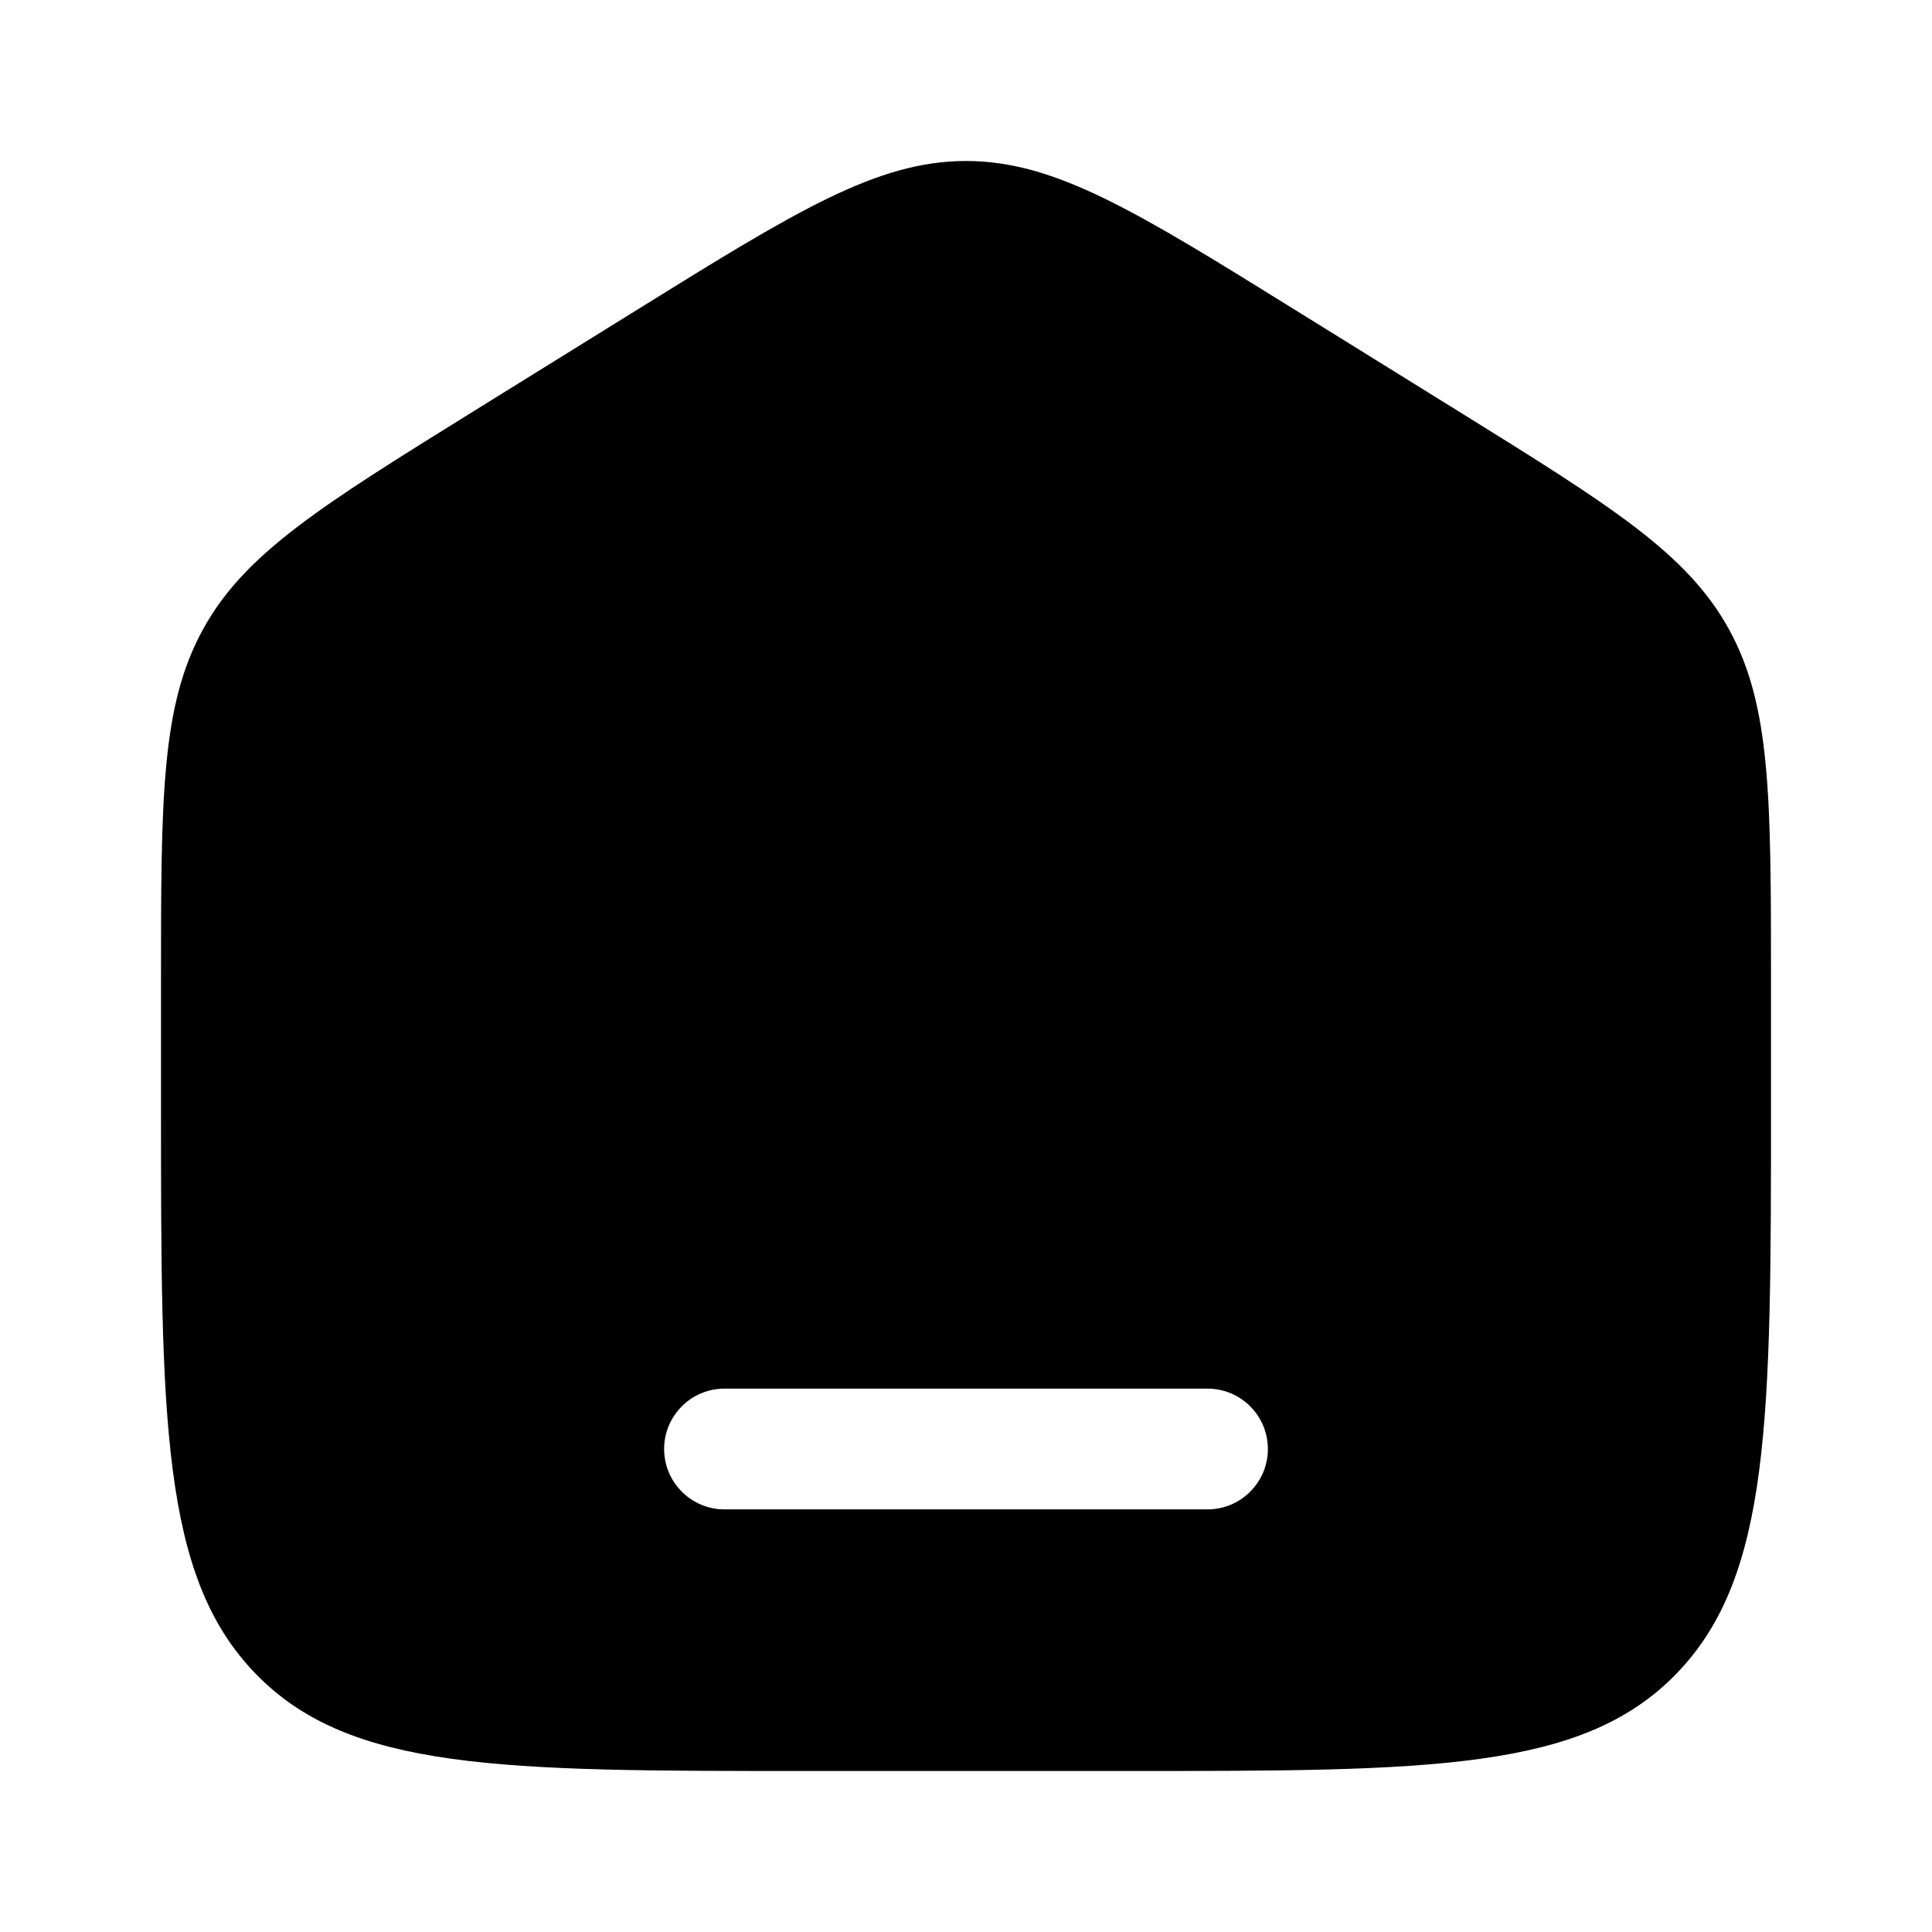 <svg viewBox="0 0 24 24" fill="none" xmlns="http://www.w3.org/2000/svg" id="Home--Streamline-Solar"><desc>Home Streamline Icon: https://streamlinehq.com</desc><path fill-rule="evenodd" clip-rule="evenodd" d="M2.519 7.823C2 8.771 2 9.915 2 12.204v1.521c0 3.901 0 5.851 1.172 7.063C4.343 22 6.229 22 10 22h4c3.771 0 5.657 0 6.828 -1.212C22 19.576 22 17.626 22 13.725v-1.521c0 -2.288 0 -3.433 -0.519 -4.381 -0.519 -0.949 -1.468 -1.537 -3.365 -2.715l-2 -1.241C14.111 2.622 13.108 2 12 2c-1.108 0 -2.111 0.622 -4.116 1.867l-2 1.241C3.987 6.286 3.038 6.874 2.519 7.823ZM9 17.25c-0.414 0 -0.75 0.336 -0.75 0.75s0.336 0.75 0.75 0.75h6c0.414 0 0.75 -0.336 0.75 -0.75s-0.336 -0.75 -0.75 -0.75H9Z" fill="#000000" stroke-width="1"></path></svg>